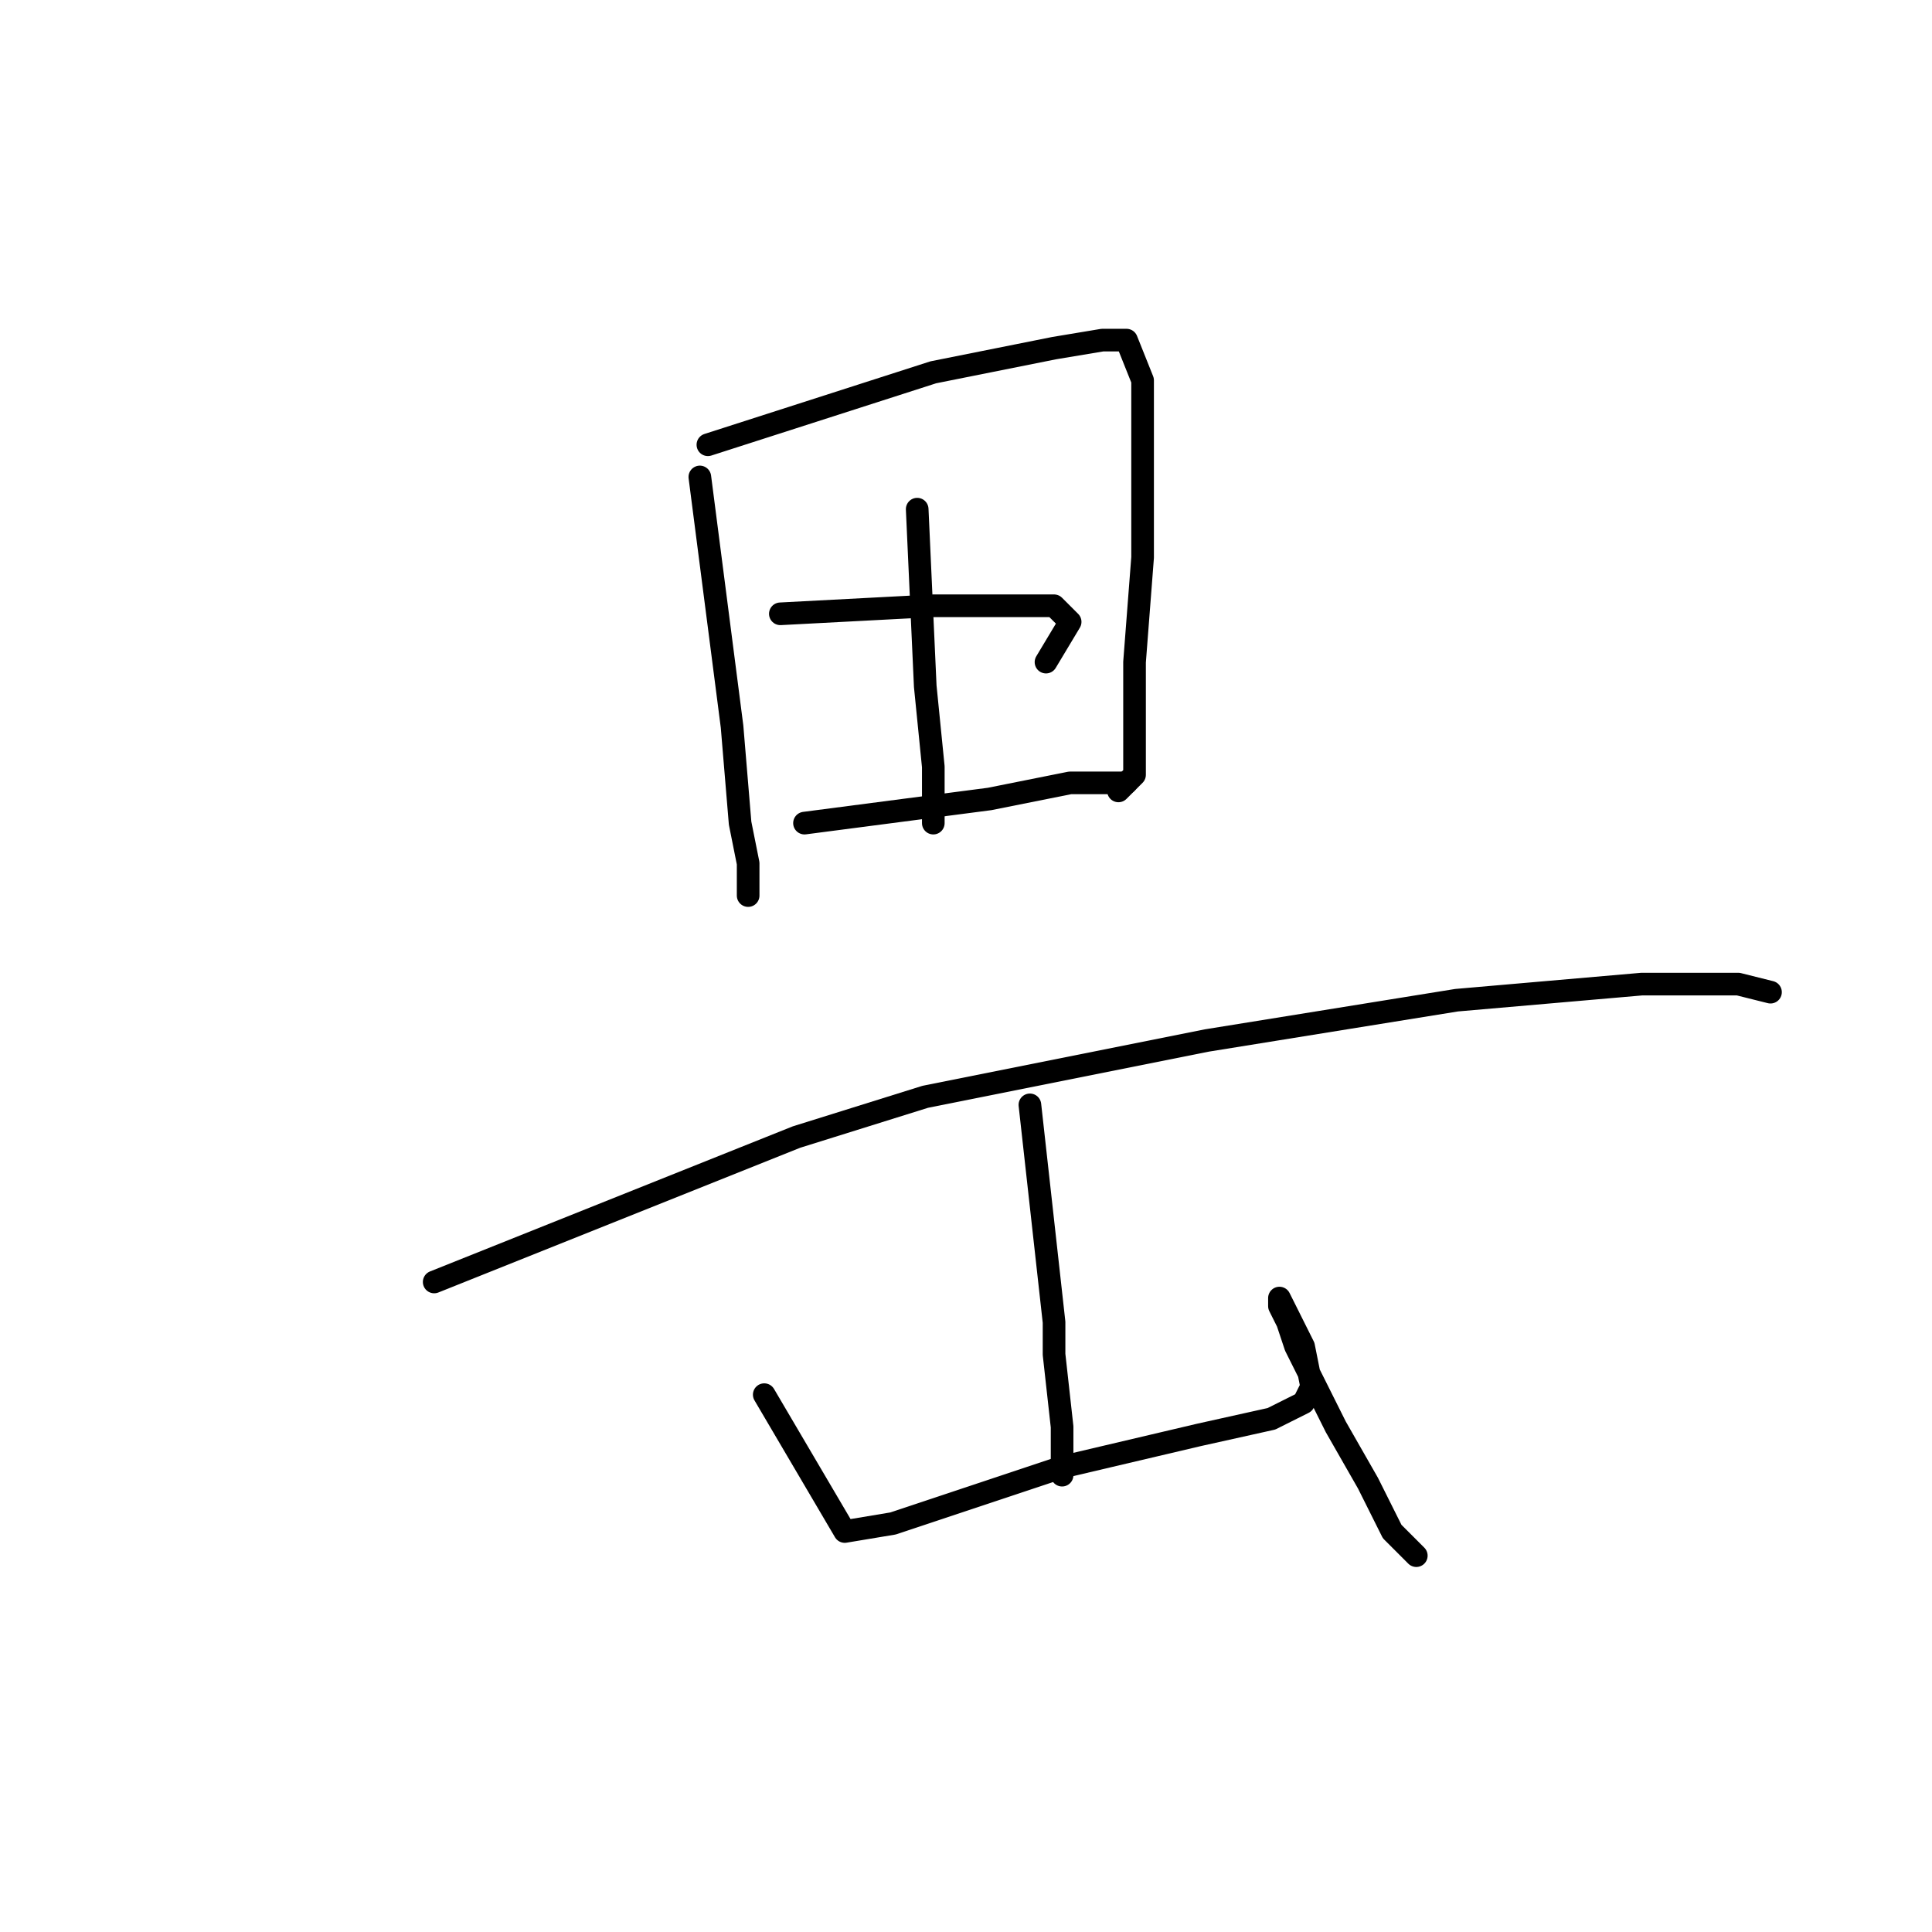 <?xml version="1.0" standalone="no"?>
    <svg width="256" height="256" xmlns="http://www.w3.org/2000/svg" version="1.1">
    <polyline stroke="black" stroke-width="3" stroke-linecap="round" fill="transparent" stroke-linejoin="round" points="92.733 63.2 97 96.267 98.067 109.067 99.133 114.4 99.133 118.667 99.133 114.4 99.133 114.4 " />
        <polyline stroke="black" stroke-width="3" stroke-linecap="round" fill="transparent" stroke-linejoin="round" points="93.8 58.933 123.667 49.333 139.667 46.133 146.067 45.067 149.267 45.067 151.4 50.4 151.4 58.933 151.4 73.867 150.333 87.733 150.333 94.133 150.333 102.667 148.2 104.8 148.2 104.8 " />
        <polyline stroke="black" stroke-width="3" stroke-linecap="round" fill="transparent" stroke-linejoin="round" points="121.533 67.467 122.6 90.933 123.667 101.6 123.667 109.067 123.667 109.067 " />
        <polyline stroke="black" stroke-width="3" stroke-linecap="round" fill="transparent" stroke-linejoin="round" points="103.4 81.333 123.667 80.267 130.067 80.267 139.667 80.267 141.8 82.4 138.6 87.733 138.6 87.733 " />
        <polyline stroke="black" stroke-width="3" stroke-linecap="round" fill="transparent" stroke-linejoin="round" points="106.6 109.067 131.133 105.867 141.8 103.733 149.267 103.733 149.267 103.733 " />
        <polyline stroke="black" stroke-width="3" stroke-linecap="round" fill="transparent" stroke-linejoin="round" points="57.533 169.867 105.533 150.667 122.6 145.333 159.933 137.867 193 132.533 217.533 130.4 230.333 130.4 234.6 131.467 234.6 131.467 " />
        <polyline stroke="black" stroke-width="3" stroke-linecap="round" fill="transparent" stroke-linejoin="round" points="136.467 146.4 139.667 175.2 139.667 179.467 140.733 189.067 140.733 195.467 140.733 195.467 " />
        <polyline stroke="black" stroke-width="3" stroke-linecap="round" fill="transparent" stroke-linejoin="round" points="101.267 184.8 111.933 202.933 118.333 201.867 127.933 198.667 140.733 194.4 158.867 190.133 168.467 188 172.733 185.867 173.8 183.733 172.733 178.4 170.6 174.133 169.533 172 169.533 173.067 170.6 175.2 171.667 178.4 177 189.067 181.267 196.533 184.467 202.933 187.667 206.133 187.667 206.133 " />
        </svg>